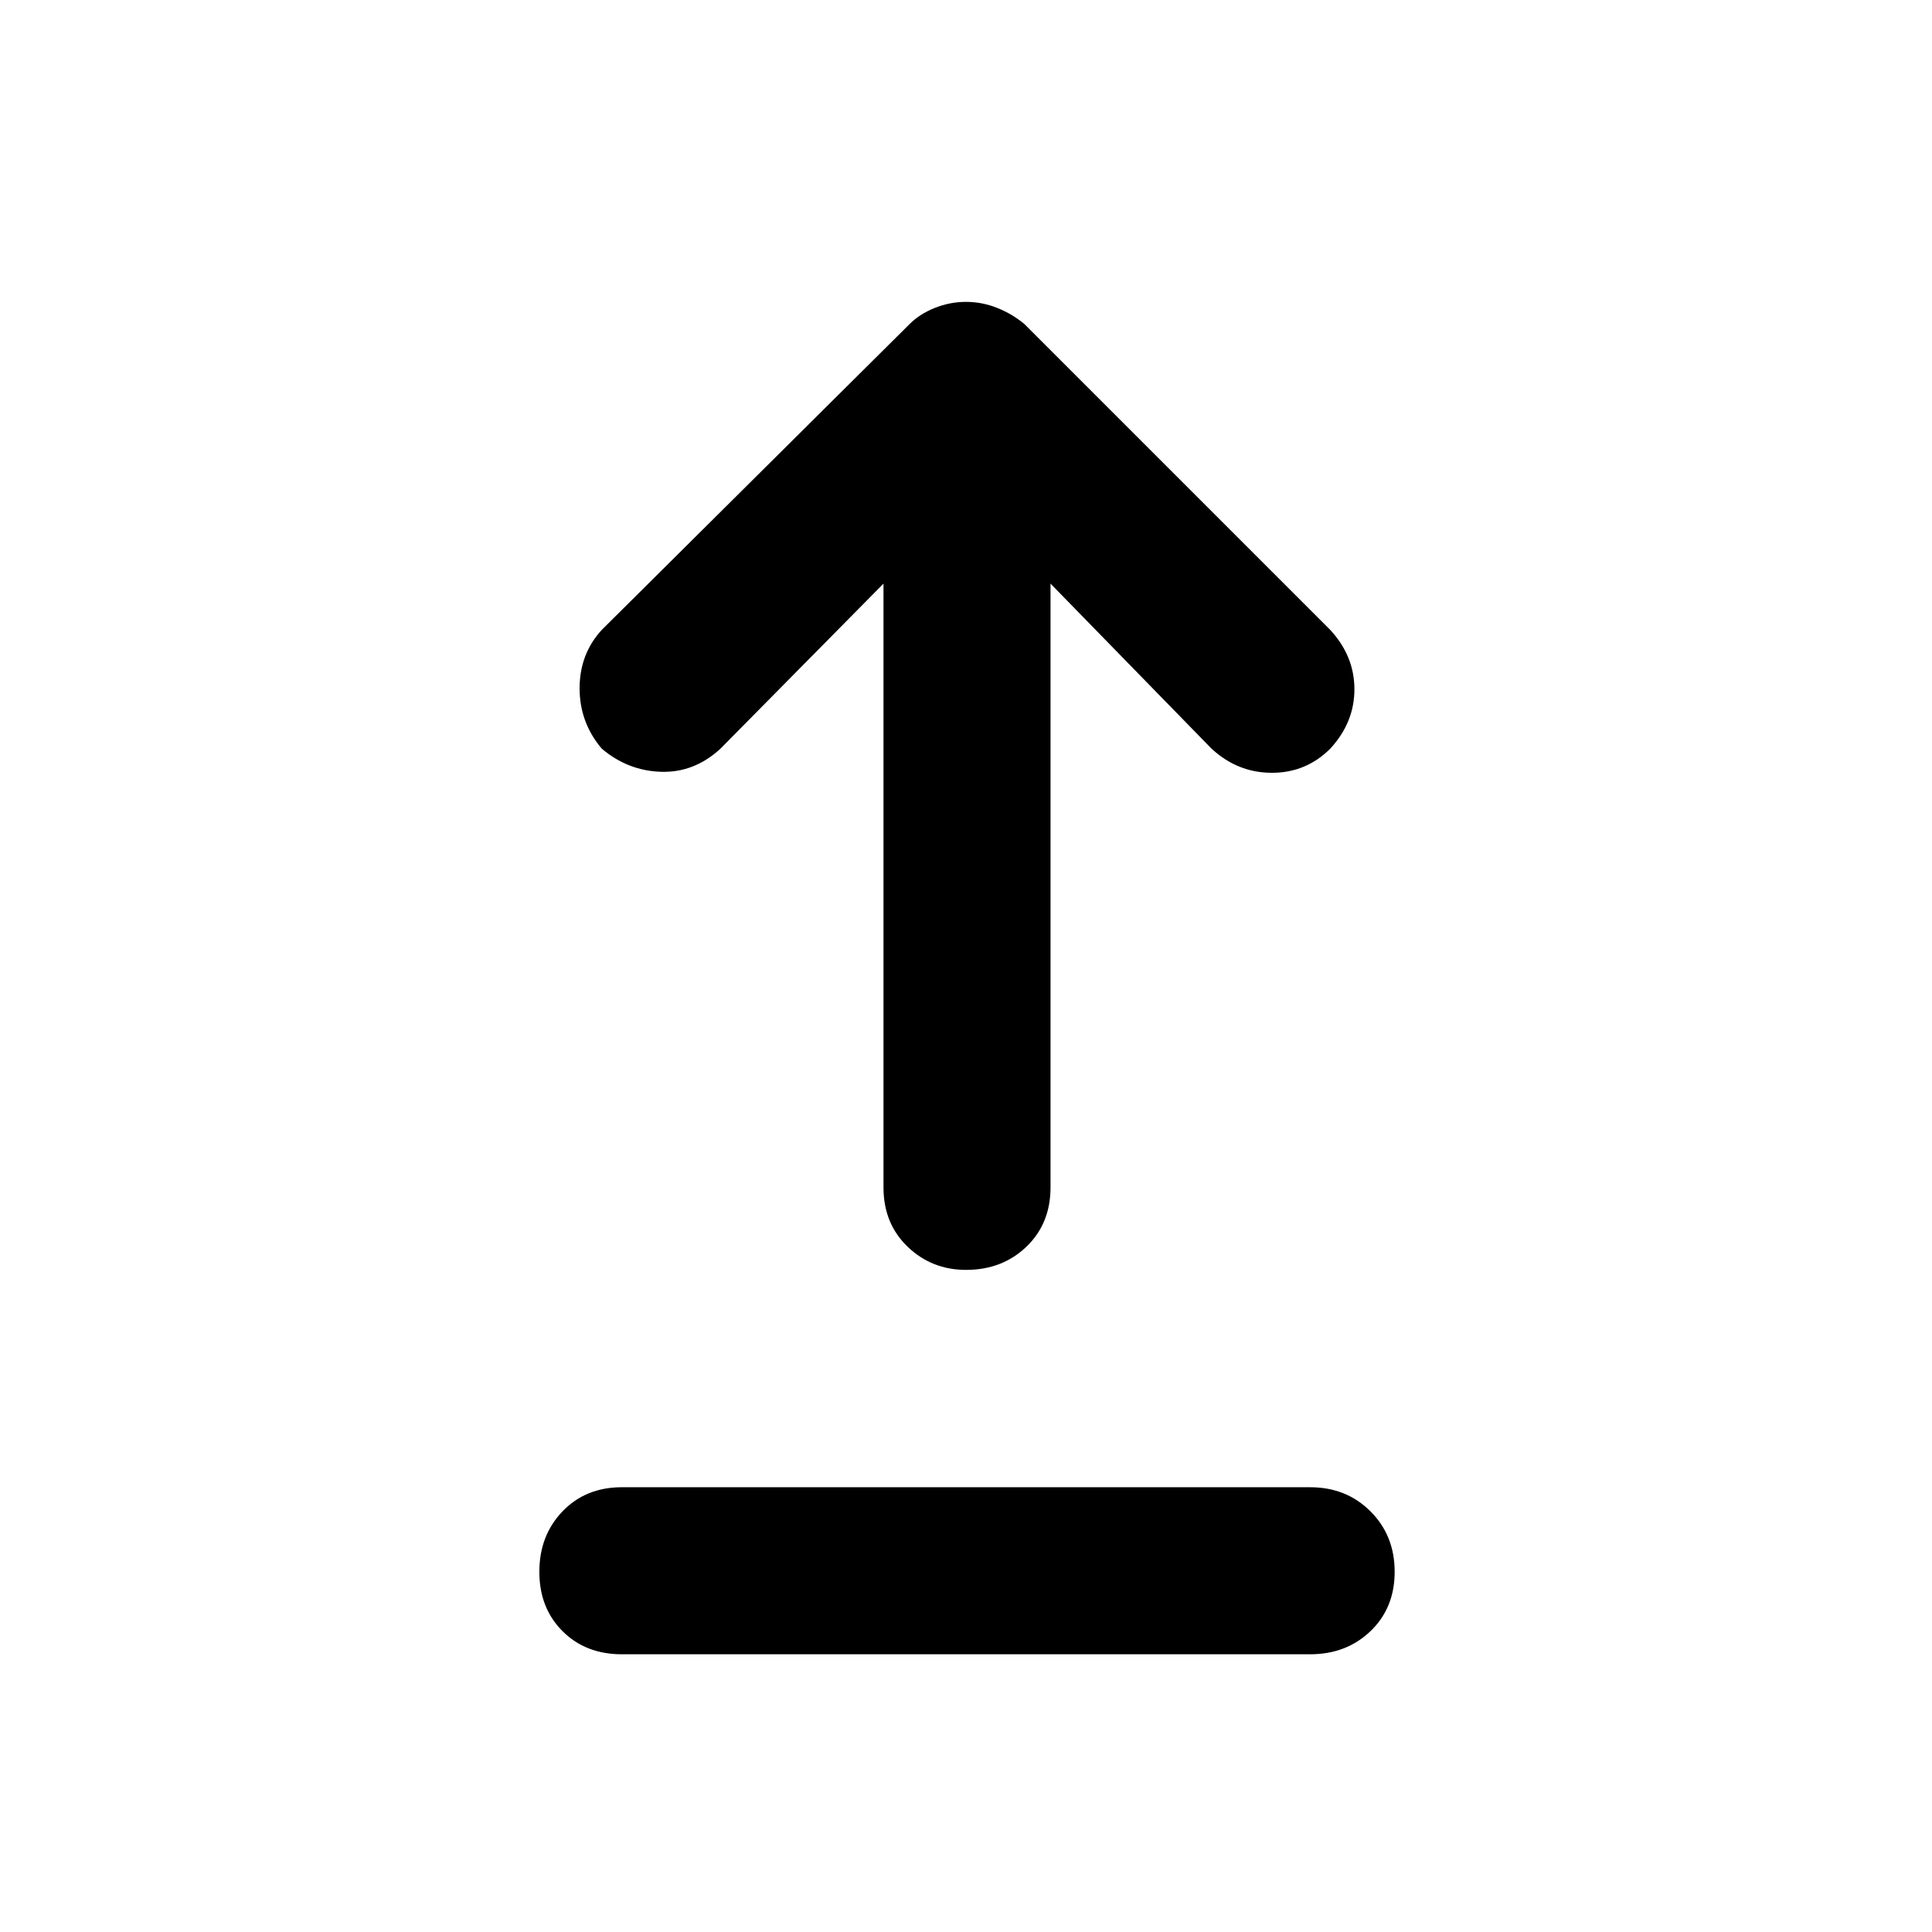 <svg xmlns="http://www.w3.org/2000/svg" height="48" width="48"><path d="M24 31.55Q23.15 31.55 22.55 30.975Q21.95 30.4 21.95 29.5V14.5L17.9 18.6Q17.25 19.2 16.425 19.175Q15.6 19.15 14.95 18.6Q14.4 17.95 14.4 17.1Q14.4 16.25 14.95 15.65L22.6 8.05Q22.85 7.8 23.225 7.65Q23.6 7.5 24 7.5Q24.4 7.5 24.775 7.65Q25.15 7.8 25.45 8.05L33.05 15.65Q33.65 16.3 33.65 17.125Q33.65 17.95 33.05 18.6Q32.45 19.2 31.6 19.2Q30.75 19.2 30.1 18.6L26.1 14.5V29.5Q26.1 30.4 25.5 30.975Q24.9 31.55 24 31.55ZM15.45 41.1Q14.55 41.1 13.975 40.525Q13.4 39.95 13.4 39.05Q13.4 38.15 13.975 37.55Q14.55 36.95 15.45 36.95H32.55Q33.45 36.95 34.05 37.55Q34.65 38.15 34.65 39.05Q34.65 39.95 34.05 40.525Q33.45 41.1 32.55 41.1Z"/></svg>